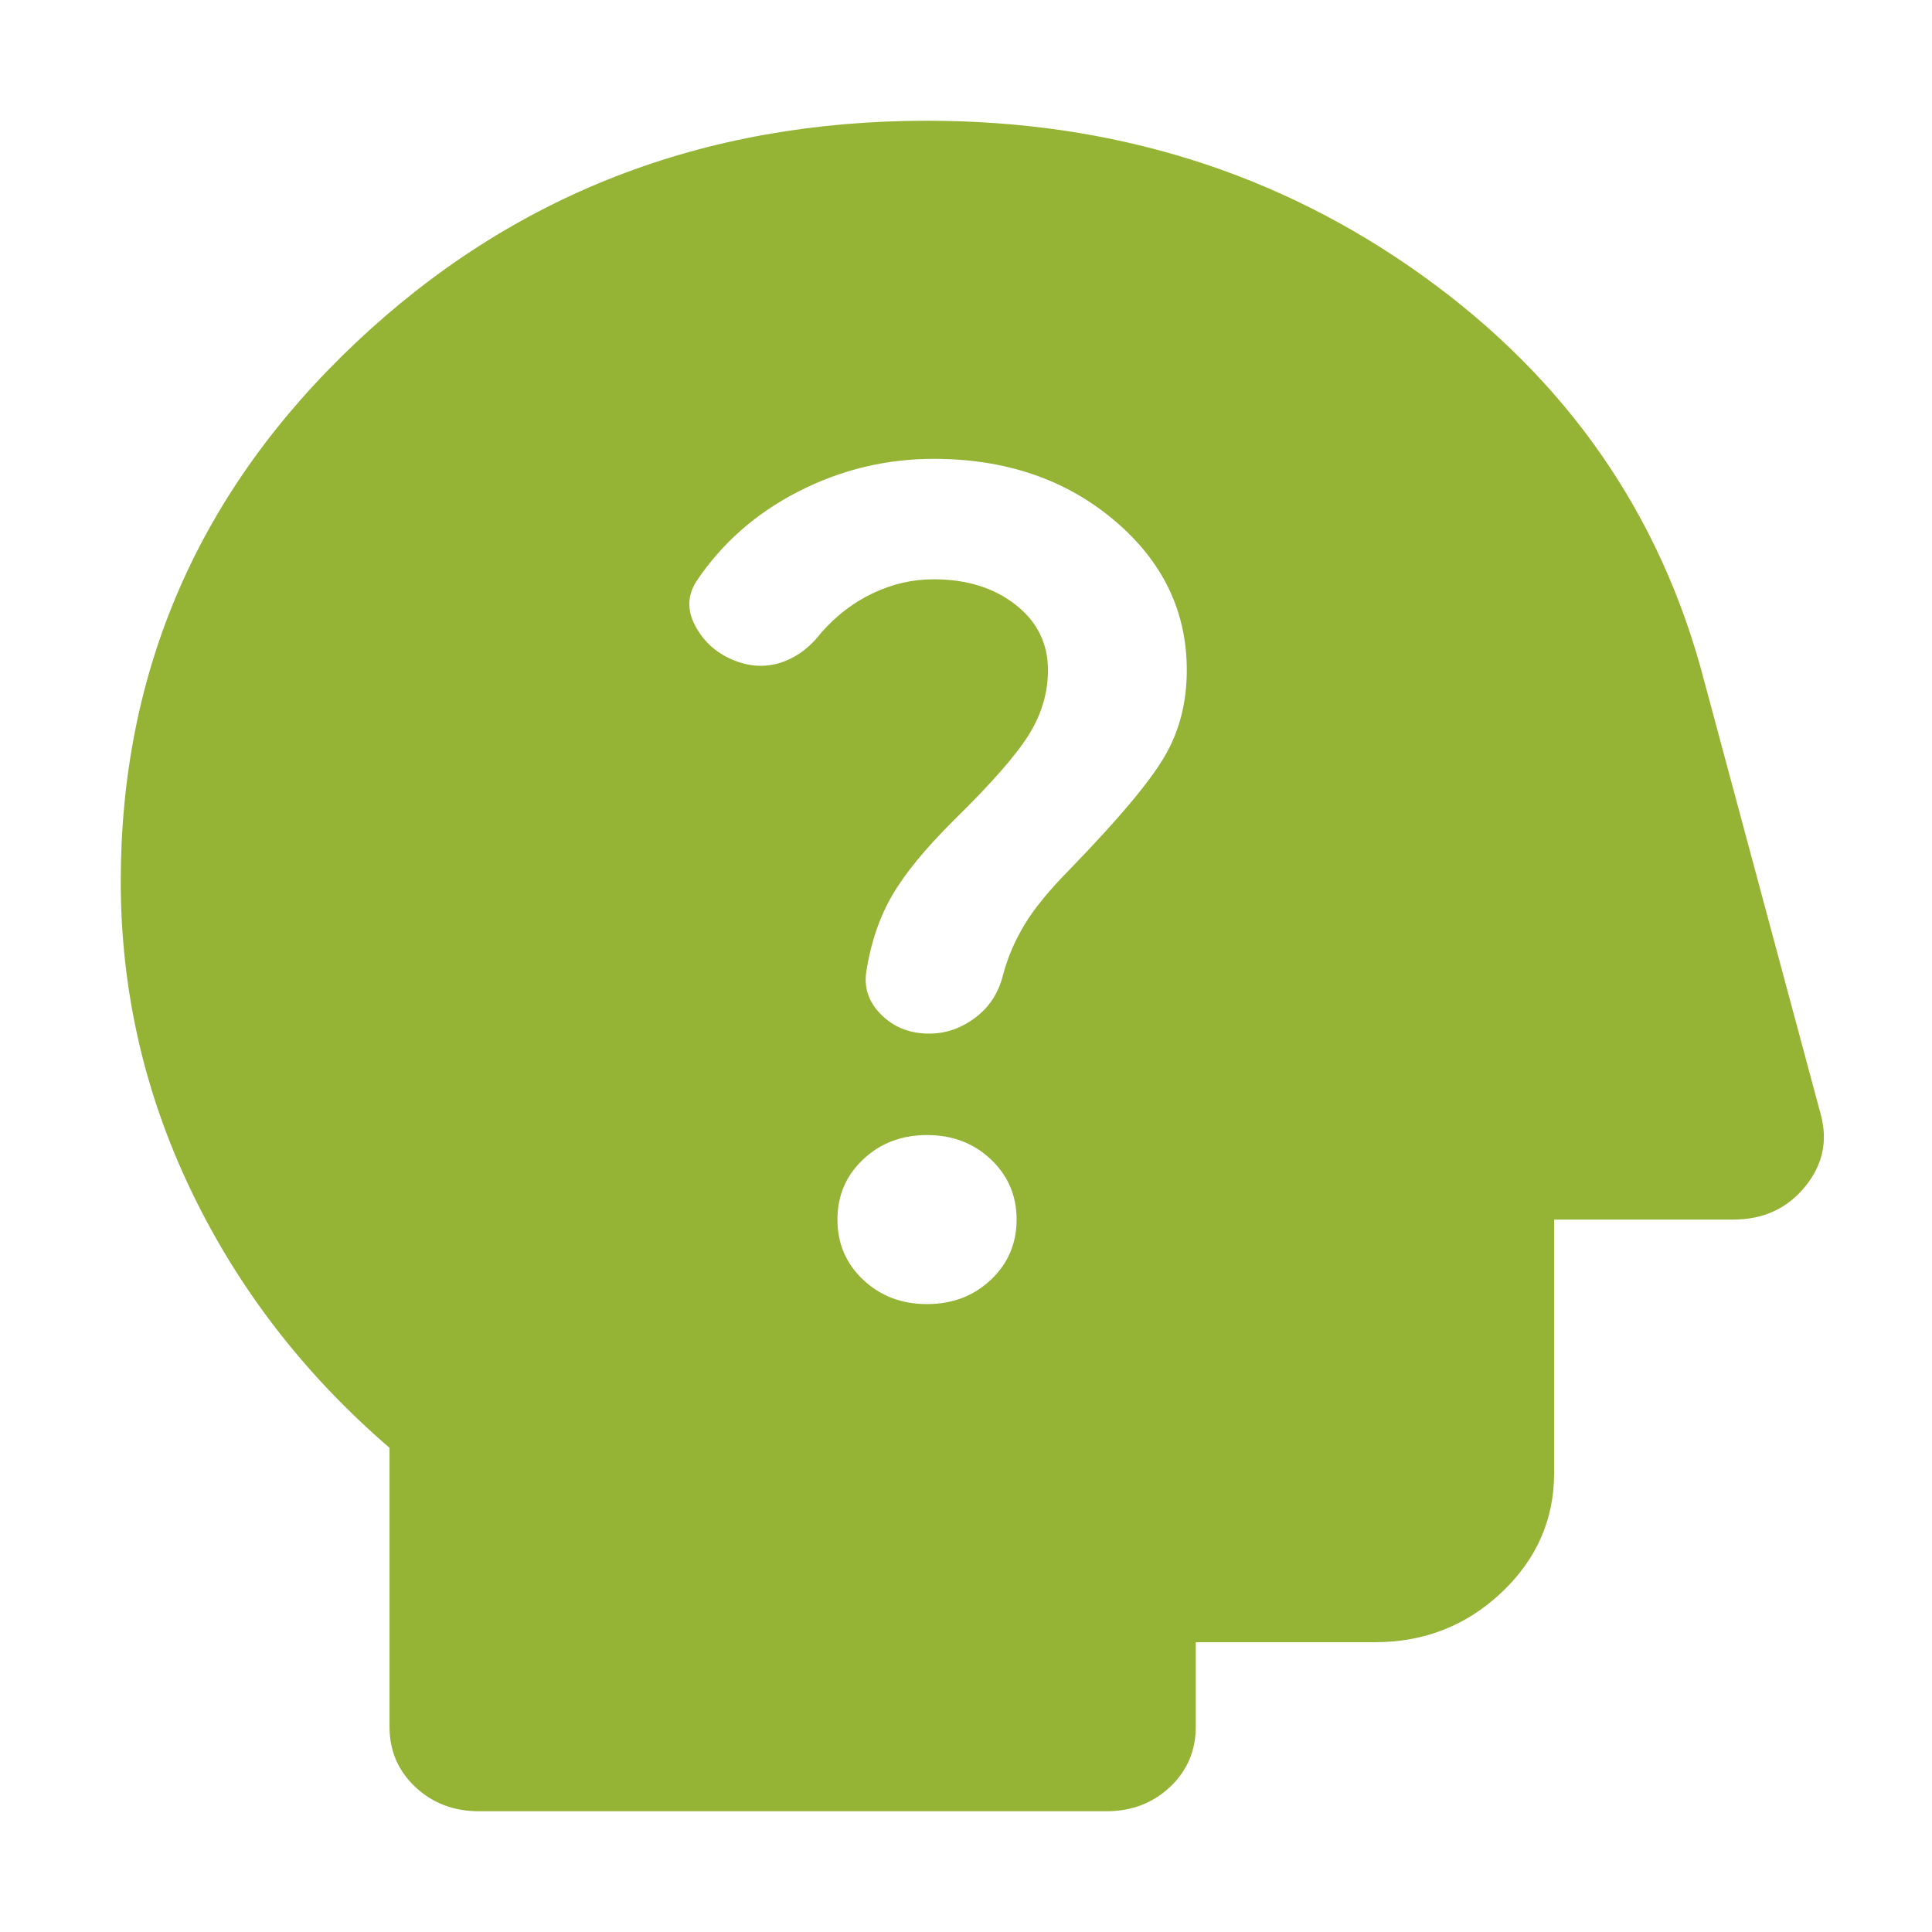 <svg width="64" height="64" viewBox="0 0 64 64" fill="none" xmlns="http://www.w3.org/2000/svg">
<path d="M15.87 60C15.03 60 14.325 59.732 13.756 59.195C13.187 58.658 12.903 57.993 12.903 57.2V47.96C10.084 45.533 7.895 42.698 6.337 39.455C4.779 36.212 4 32.793 4 29.2C4 22.2 6.597 16.25 11.79 11.35C16.983 6.45 23.289 4 30.708 4C36.891 4 42.369 5.715 47.142 9.145C51.914 12.575 55.018 17.043 56.452 22.55L60.31 36.9C60.557 37.787 60.384 38.592 59.791 39.315C59.197 40.038 58.406 40.4 57.417 40.4H51.482V48.8C51.482 50.34 50.9 51.658 49.738 52.755C48.576 53.852 47.179 54.4 45.546 54.4H39.611V57.2C39.611 57.993 39.327 58.658 38.758 59.195C38.189 59.732 37.484 60 36.644 60H15.87ZM30.708 43.2C31.549 43.2 32.254 42.932 32.823 42.395C33.392 41.858 33.676 41.193 33.676 40.4C33.676 39.607 33.392 38.942 32.823 38.405C32.254 37.868 31.549 37.6 30.708 37.6C29.868 37.6 29.163 37.868 28.594 38.405C28.025 38.942 27.741 39.607 27.741 40.4C27.741 41.193 28.025 41.858 28.594 42.395C29.163 42.932 29.868 43.2 30.708 43.2ZM30.783 34.24C31.327 34.24 31.834 34.065 32.303 33.715C32.773 33.365 33.083 32.887 33.231 32.28C33.379 31.72 33.614 31.172 33.936 30.635C34.257 30.098 34.764 29.48 35.456 28.78C37.039 27.147 38.078 25.91 38.572 25.07C39.067 24.23 39.314 23.273 39.314 22.2C39.314 20.24 38.511 18.583 36.903 17.23C35.296 15.877 33.305 15.2 30.931 15.2C29.348 15.2 27.852 15.562 26.442 16.285C25.033 17.008 23.908 18 23.067 19.26C22.77 19.727 22.758 20.217 23.03 20.73C23.302 21.243 23.71 21.617 24.254 21.85C24.798 22.083 25.33 22.118 25.849 21.955C26.368 21.792 26.826 21.453 27.221 20.94C27.716 20.38 28.285 19.948 28.928 19.645C29.571 19.342 30.238 19.19 30.931 19.19C32.019 19.19 32.922 19.47 33.639 20.03C34.356 20.59 34.715 21.313 34.715 22.2C34.715 22.947 34.504 23.658 34.084 24.335C33.664 25.012 32.835 25.957 31.599 27.17C30.659 28.103 29.979 28.932 29.558 29.655C29.138 30.378 28.854 31.207 28.705 32.14C28.606 32.7 28.767 33.19 29.188 33.61C29.608 34.03 30.14 34.24 30.783 34.24Z" fill="#95B334"/>
</svg>
